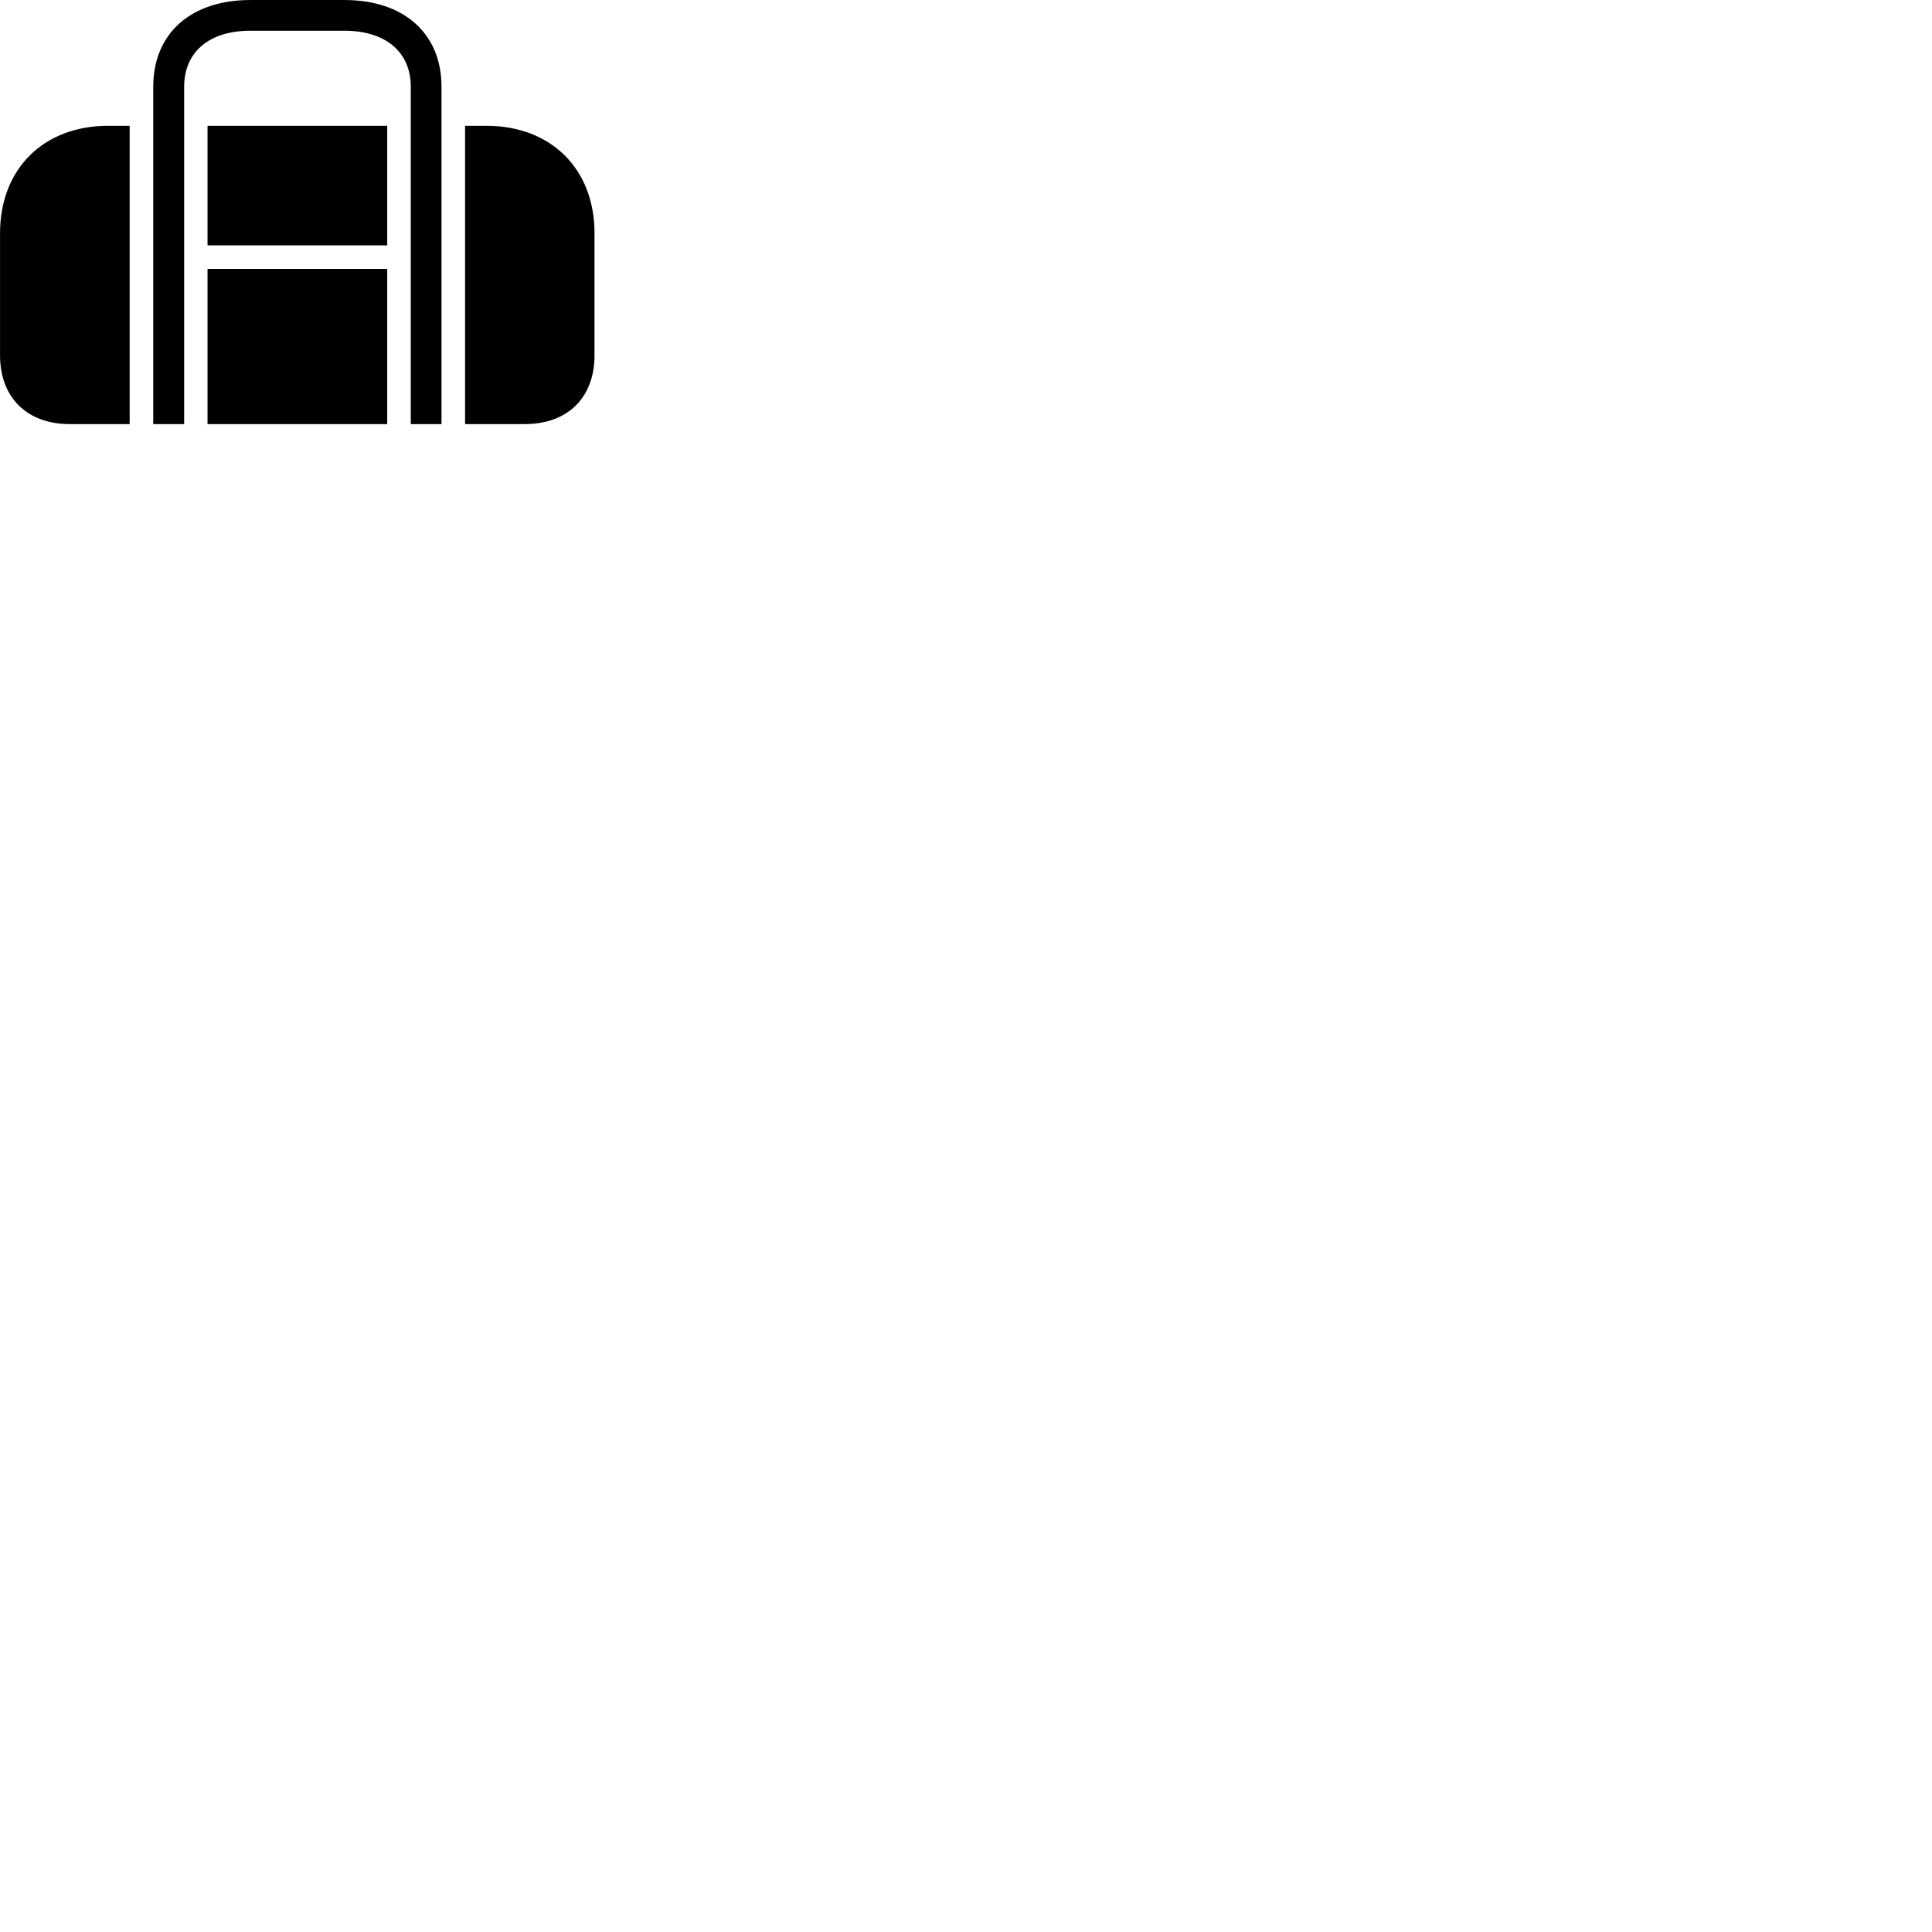 
        <svg xmlns="http://www.w3.org/2000/svg" viewBox="0 0 100 100">
            <path d="M27.162 21.951C29.392 21.951 30.772 20.571 30.772 18.391V12.071C30.772 8.741 28.522 6.511 25.172 6.511H24.072V21.951ZM10.742 6.511V12.701H20.042V6.511ZM10.742 13.921V21.951H20.042V13.921ZM9.532 21.951V4.491C9.532 2.661 10.862 1.591 12.952 1.591H17.832C19.922 1.591 21.262 2.661 21.262 4.491V21.951H22.852V4.491C22.852 1.701 20.872 0.001 17.832 0.001H12.952C9.912 0.001 7.932 1.701 7.932 4.491V21.951ZM3.612 21.951H6.712V6.511H5.602C2.252 6.511 0.002 8.741 0.002 12.071V18.391C0.002 20.571 1.392 21.951 3.612 21.951Z" />
        </svg>
    